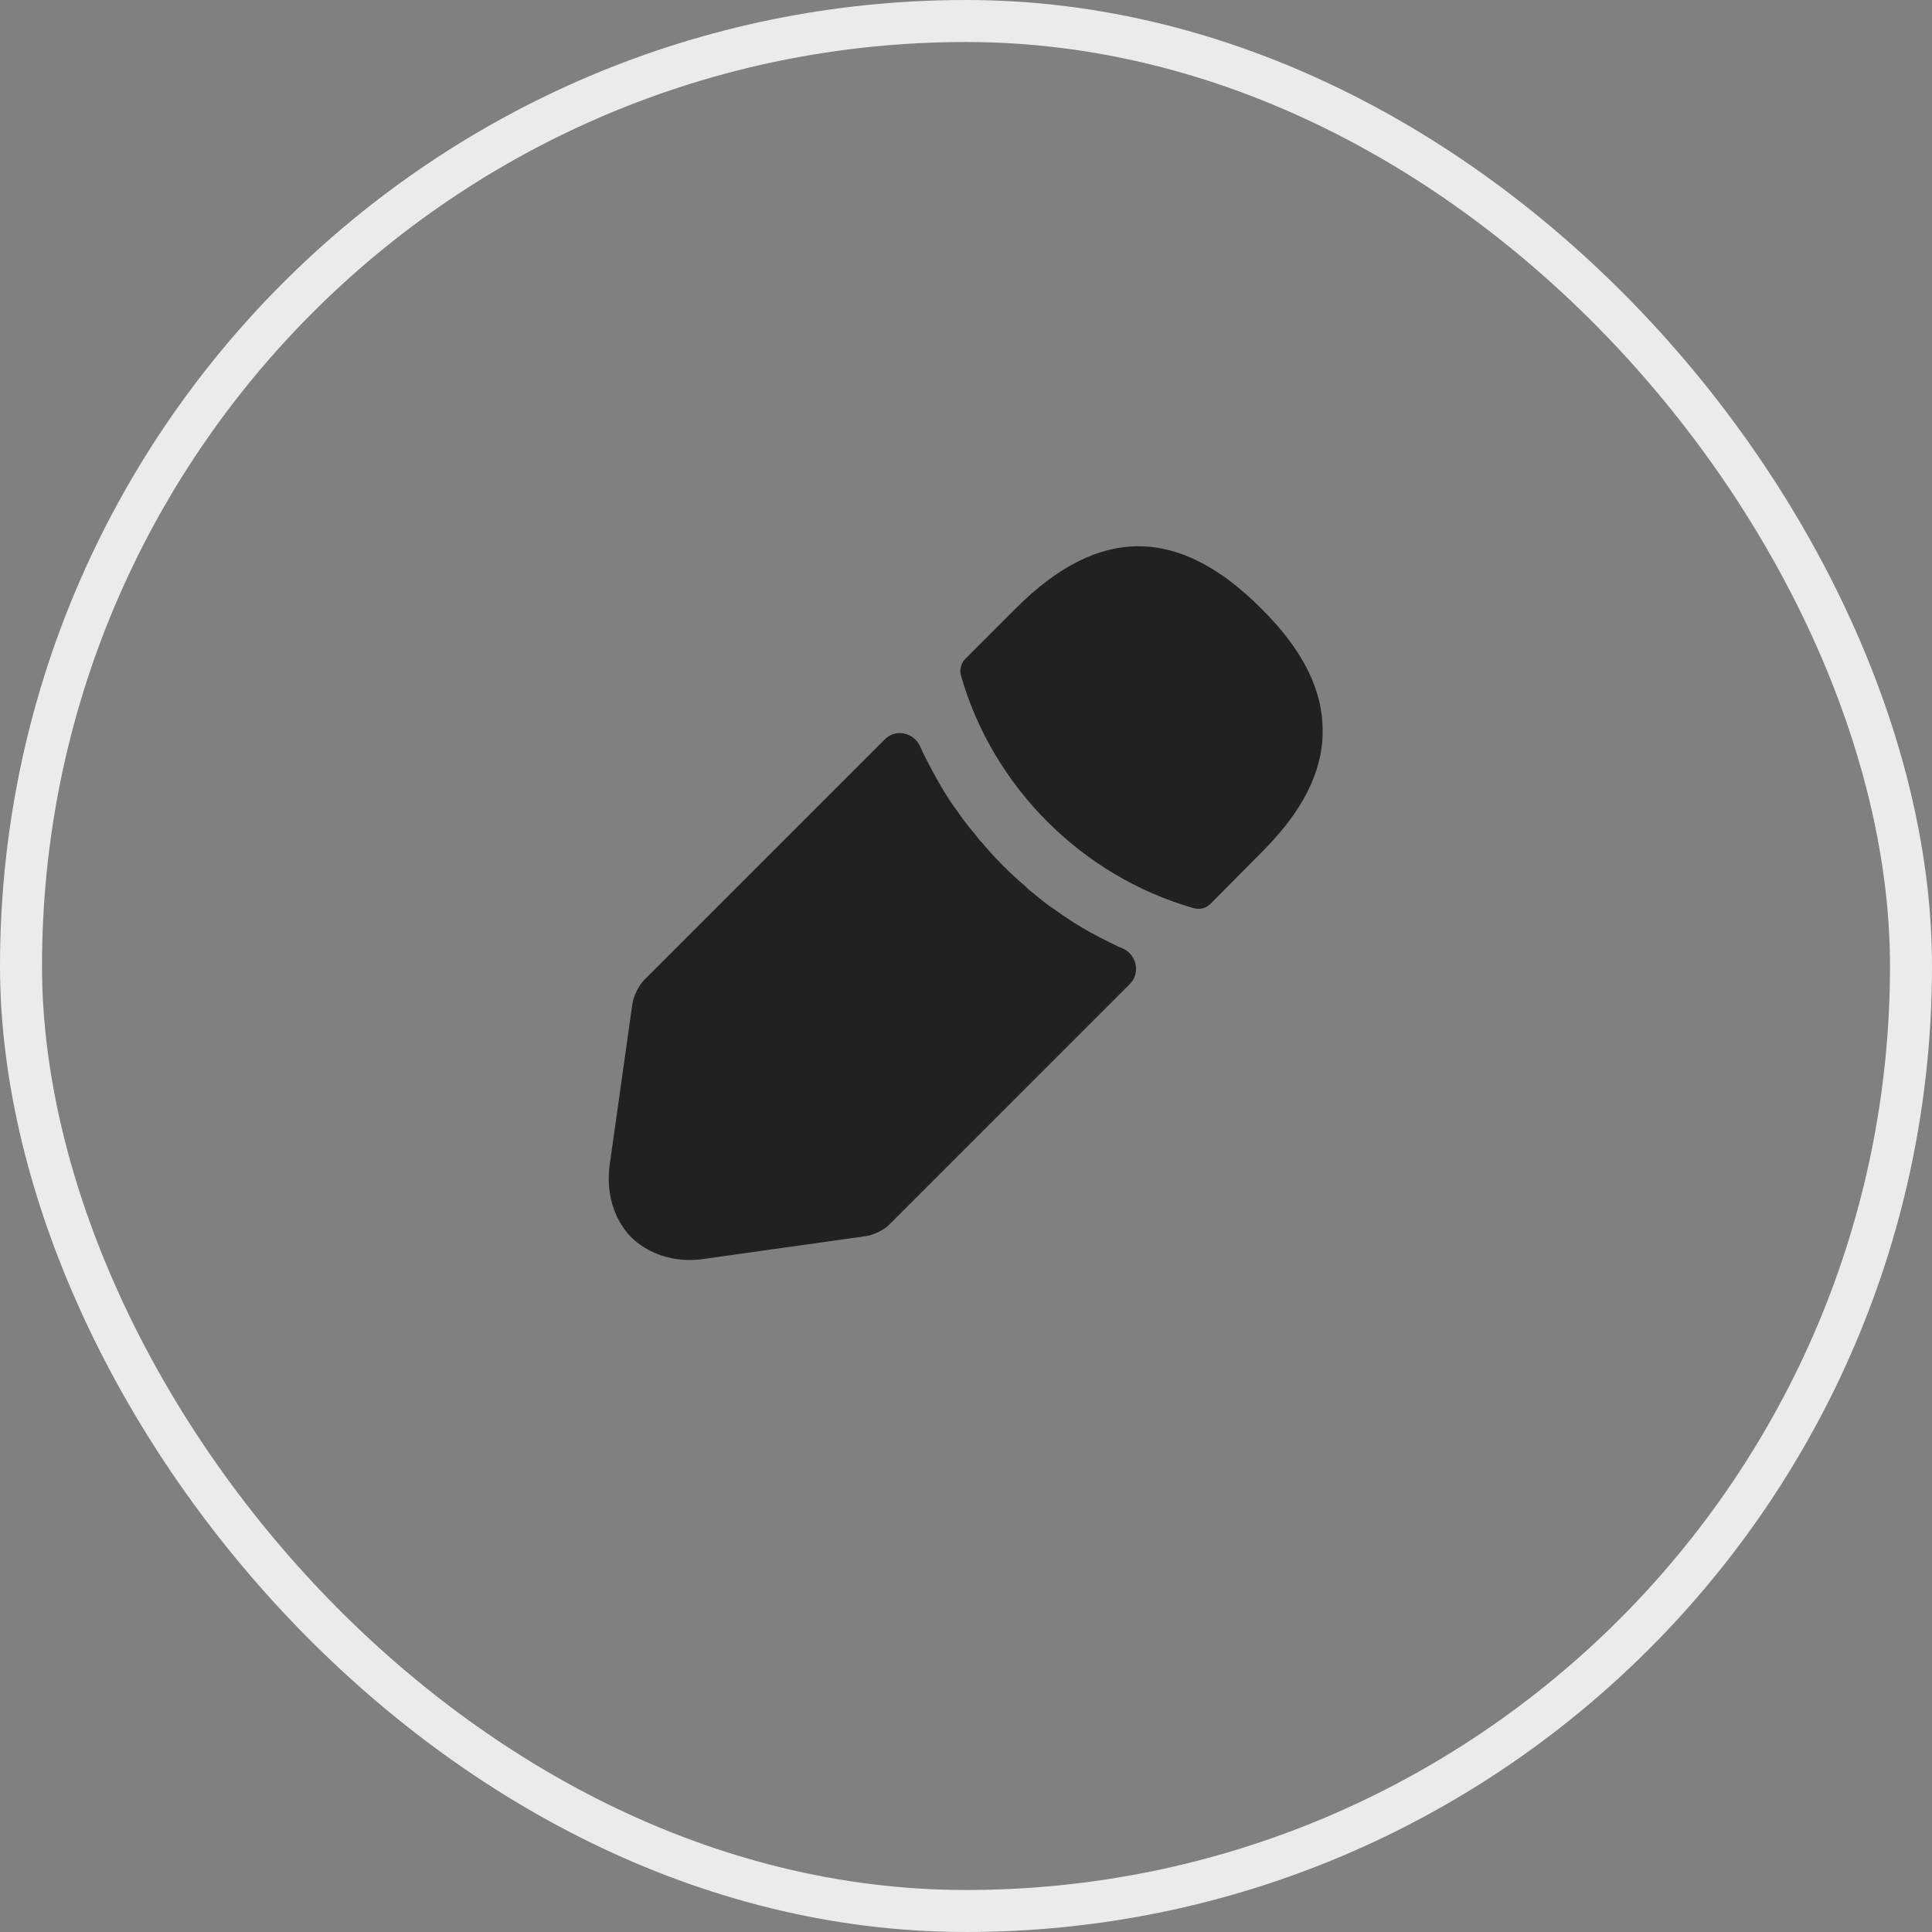 <svg width="46" height="46" viewBox="0 0 46 46" fill="none" xmlns="http://www.w3.org/2000/svg">
<rect x="0" y="0" width="46" height="46" fill="#808080" stroke="none"/>
<rect x="0.5" y="0.5" width="45" height="45" rx="22.5" stroke="#EBEBEB"/>
<path d="M30.021 14.48C28.081 12.54 26.181 12.49 24.191 14.48L22.981 15.69C22.881 15.79 22.841 15.95 22.881 16.09C23.641 18.74 25.761 20.86 28.411 21.62C28.451 21.63 28.491 21.64 28.531 21.64C28.641 21.64 28.741 21.6 28.821 21.52L30.021 20.31C31.011 19.33 31.491 18.38 31.491 17.42C31.501 16.43 31.021 15.47 30.021 14.48Z" fill="#212121"/>
<path d="M26.61 22.53C26.32 22.39 26.04 22.25 25.77 22.09C25.55 21.96 25.34 21.82 25.13 21.67C24.96 21.56 24.76 21.4 24.57 21.24C24.55 21.23 24.48 21.17 24.4 21.09C24.07 20.81 23.7 20.45 23.37 20.05C23.34 20.03 23.29 19.96 23.22 19.87C23.12 19.75 22.95 19.55 22.8 19.32C22.68 19.17 22.54 18.95 22.41 18.73C22.25 18.46 22.11 18.19 21.97 17.91C21.949 17.864 21.929 17.819 21.909 17.774C21.761 17.441 21.326 17.344 21.069 17.601L15.34 23.33C15.21 23.46 15.09 23.71 15.06 23.88L14.52 27.71C14.42 28.39 14.61 29.03 15.03 29.46C15.39 29.81 15.89 30 16.43 30C16.55 30 16.67 29.99 16.79 29.97L20.63 29.43C20.81 29.4 21.06 29.28 21.18 29.15L26.902 23.428C27.161 23.169 27.063 22.724 26.726 22.579C26.688 22.563 26.649 22.547 26.61 22.53Z" fill="#212121"/>
</svg>
